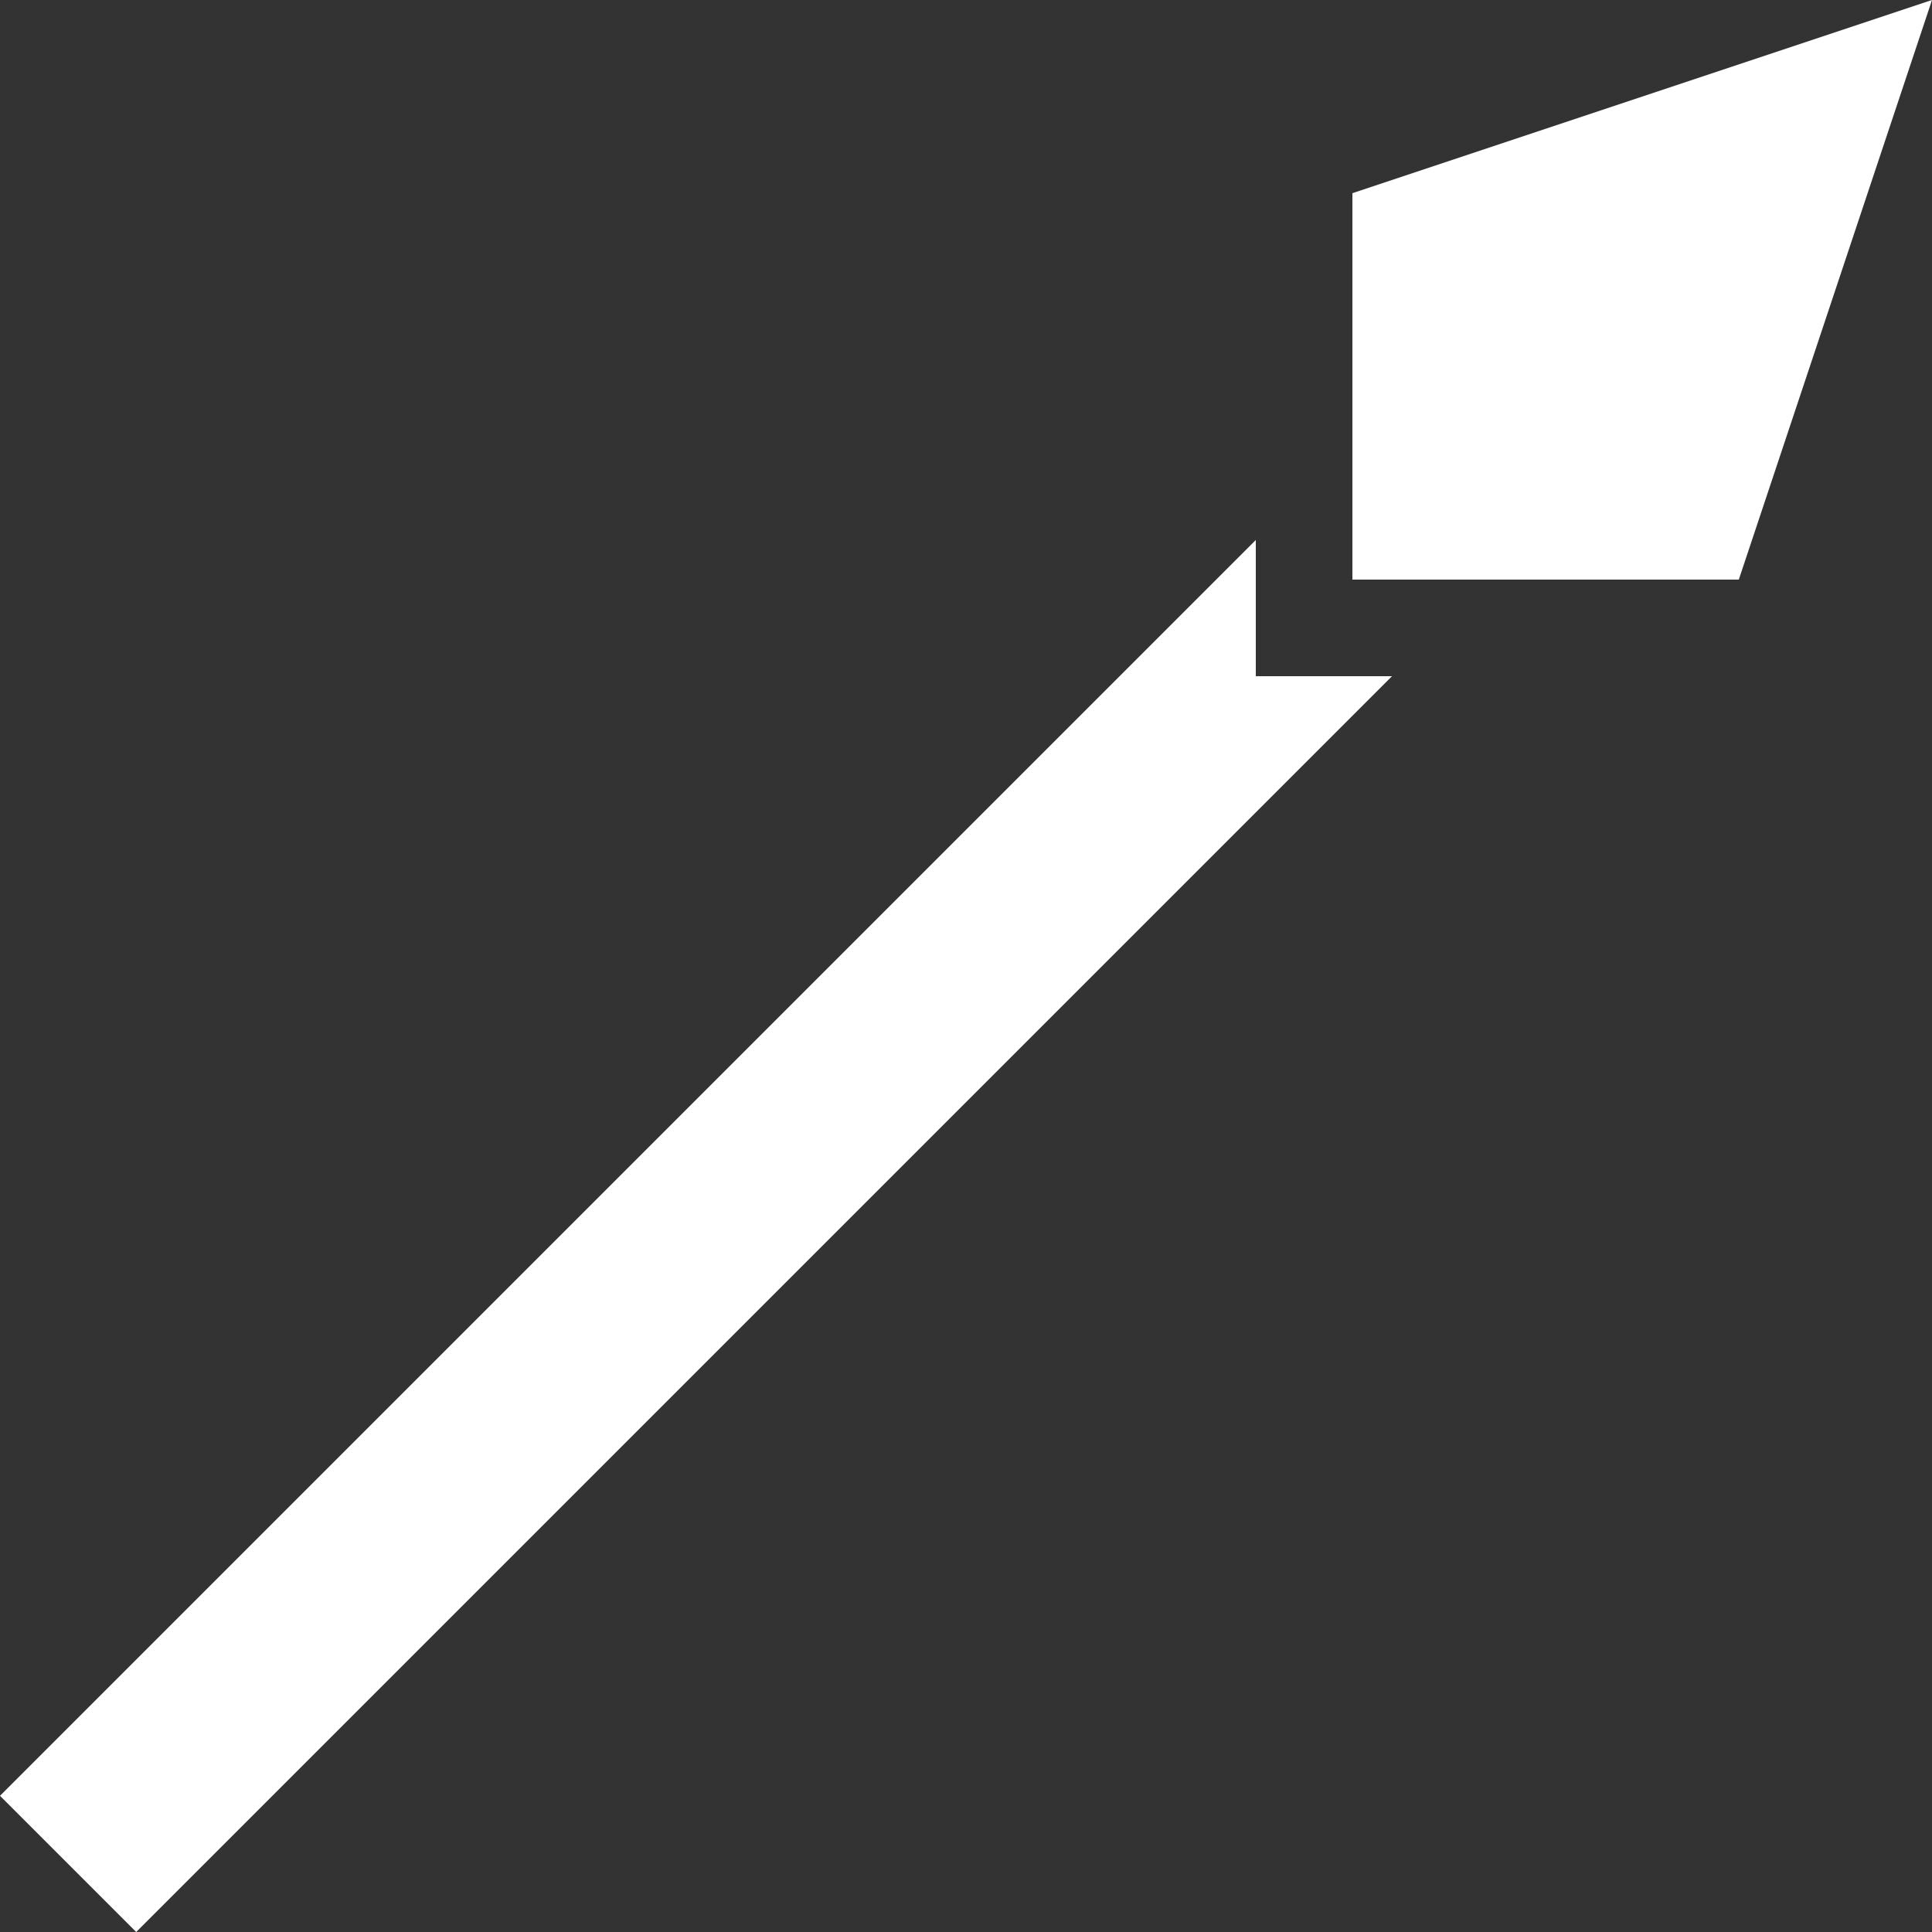 <svg width="26" height="26" viewBox="0 0 26 26" fill="none" xmlns="http://www.w3.org/2000/svg">
<rect x="0" y="0" width="26" height="26" fill="#333333" stroke="none"/>
<path d="M18.2 9.1H18.733L1.833 26L0 24.167L16.9 7.267V9.1H18.2ZM18.2 2.6V7.8H23.4L26 0L18.2 2.6Z" fill="white"/>
</svg>
